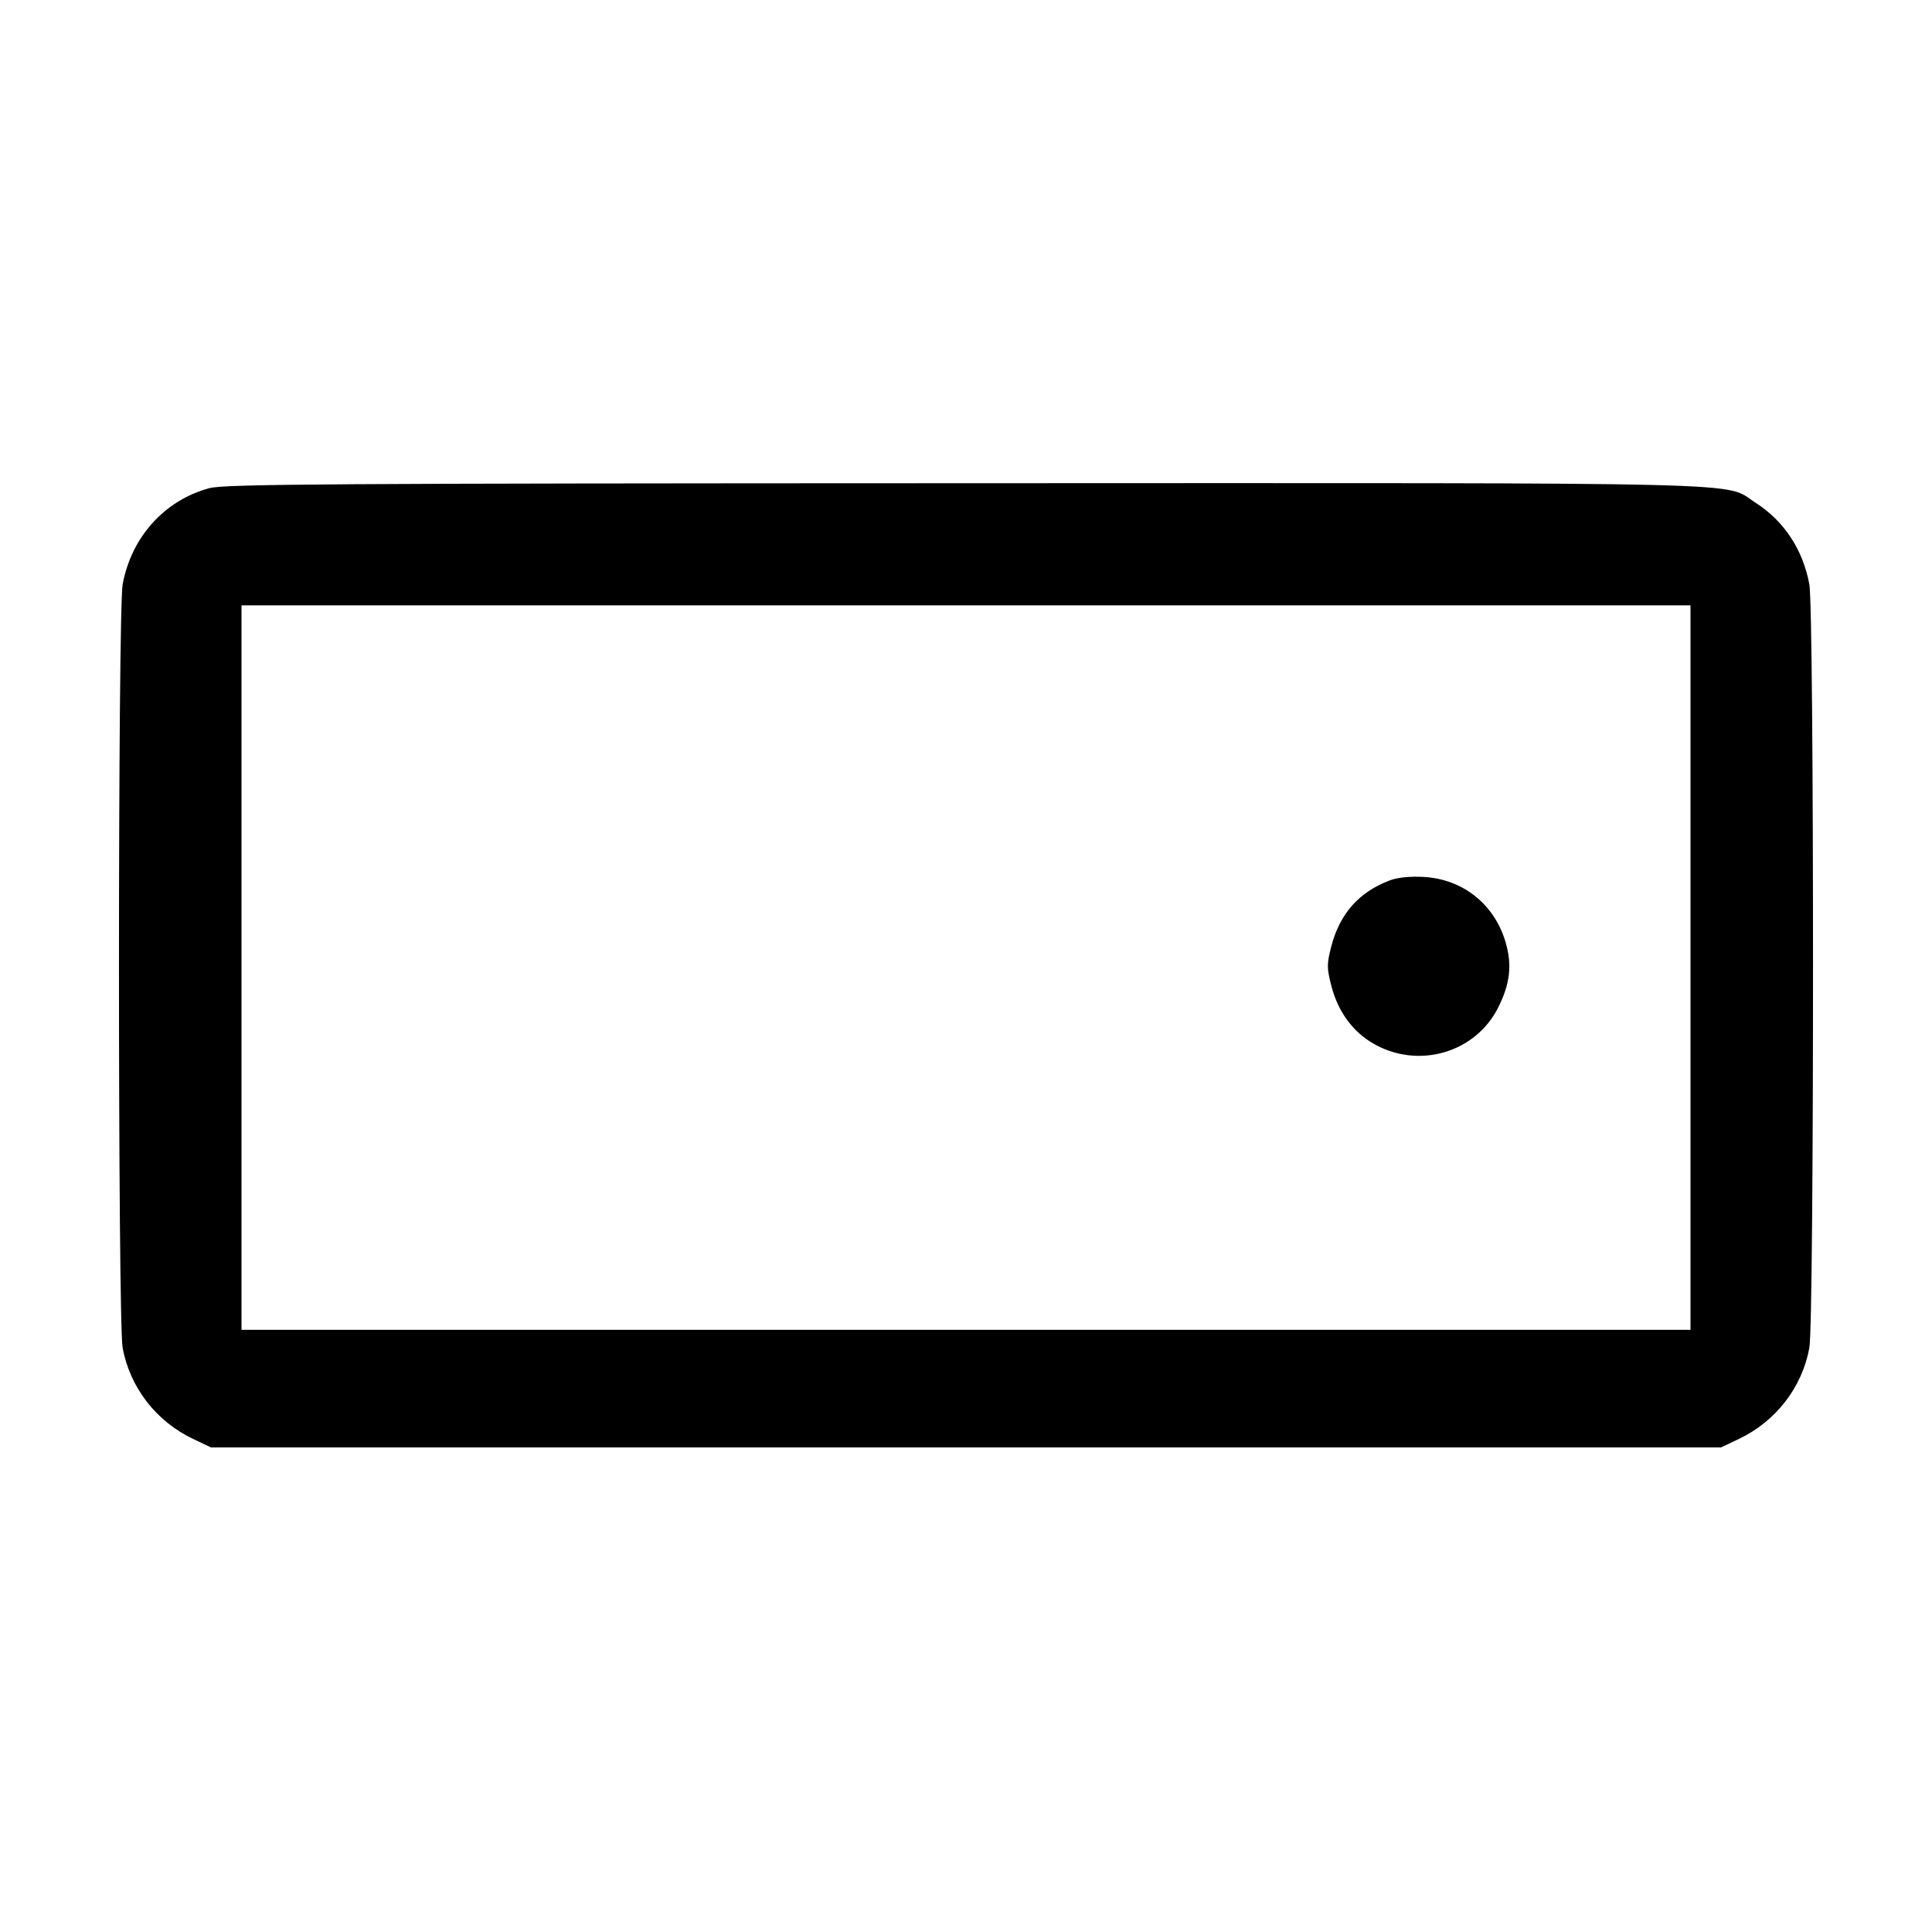 <svg fill="currentColor" viewBox="0 0 256 256" xmlns="http://www.w3.org/2000/svg"><path d="M27.747 64.683 C 21.810 66.279,17.411 71.156,16.252 77.429 C 15.604 80.934,15.603 175.051,16.250 178.588 C 17.213 183.845,20.692 188.341,25.600 190.672 L 27.947 191.787 128.000 191.787 L 228.053 191.787 230.400 190.672 C 235.308 188.341,238.787 183.845,239.750 178.588 C 240.397 175.051,240.396 80.934,239.748 77.429 C 238.898 72.828,236.404 69.044,232.624 66.618 C 228.260 63.818,235.510 63.997,127.804 64.028 C 43.252 64.052,29.766 64.141,27.747 64.683 M224.000 128.213 L 224.000 176.213 128.000 176.213 L 32.000 176.213 32.000 128.213 L 32.000 80.213 128.000 80.213 L 224.000 80.213 224.000 128.213 M184.191 116.643 C 180.080 118.176,177.511 121.075,176.391 125.447 C 175.801 127.752,175.803 128.255,176.410 130.627 C 177.289 134.058,179.274 136.759,182.078 138.339 C 188.009 141.681,195.480 139.495,198.501 133.534 C 200.084 130.412,200.380 127.879,199.512 124.893 C 198.043 119.839,193.869 116.495,188.661 116.200 C 186.870 116.098,185.211 116.263,184.191 116.643 " stroke="none" fill-rule="evenodd"></path></svg>